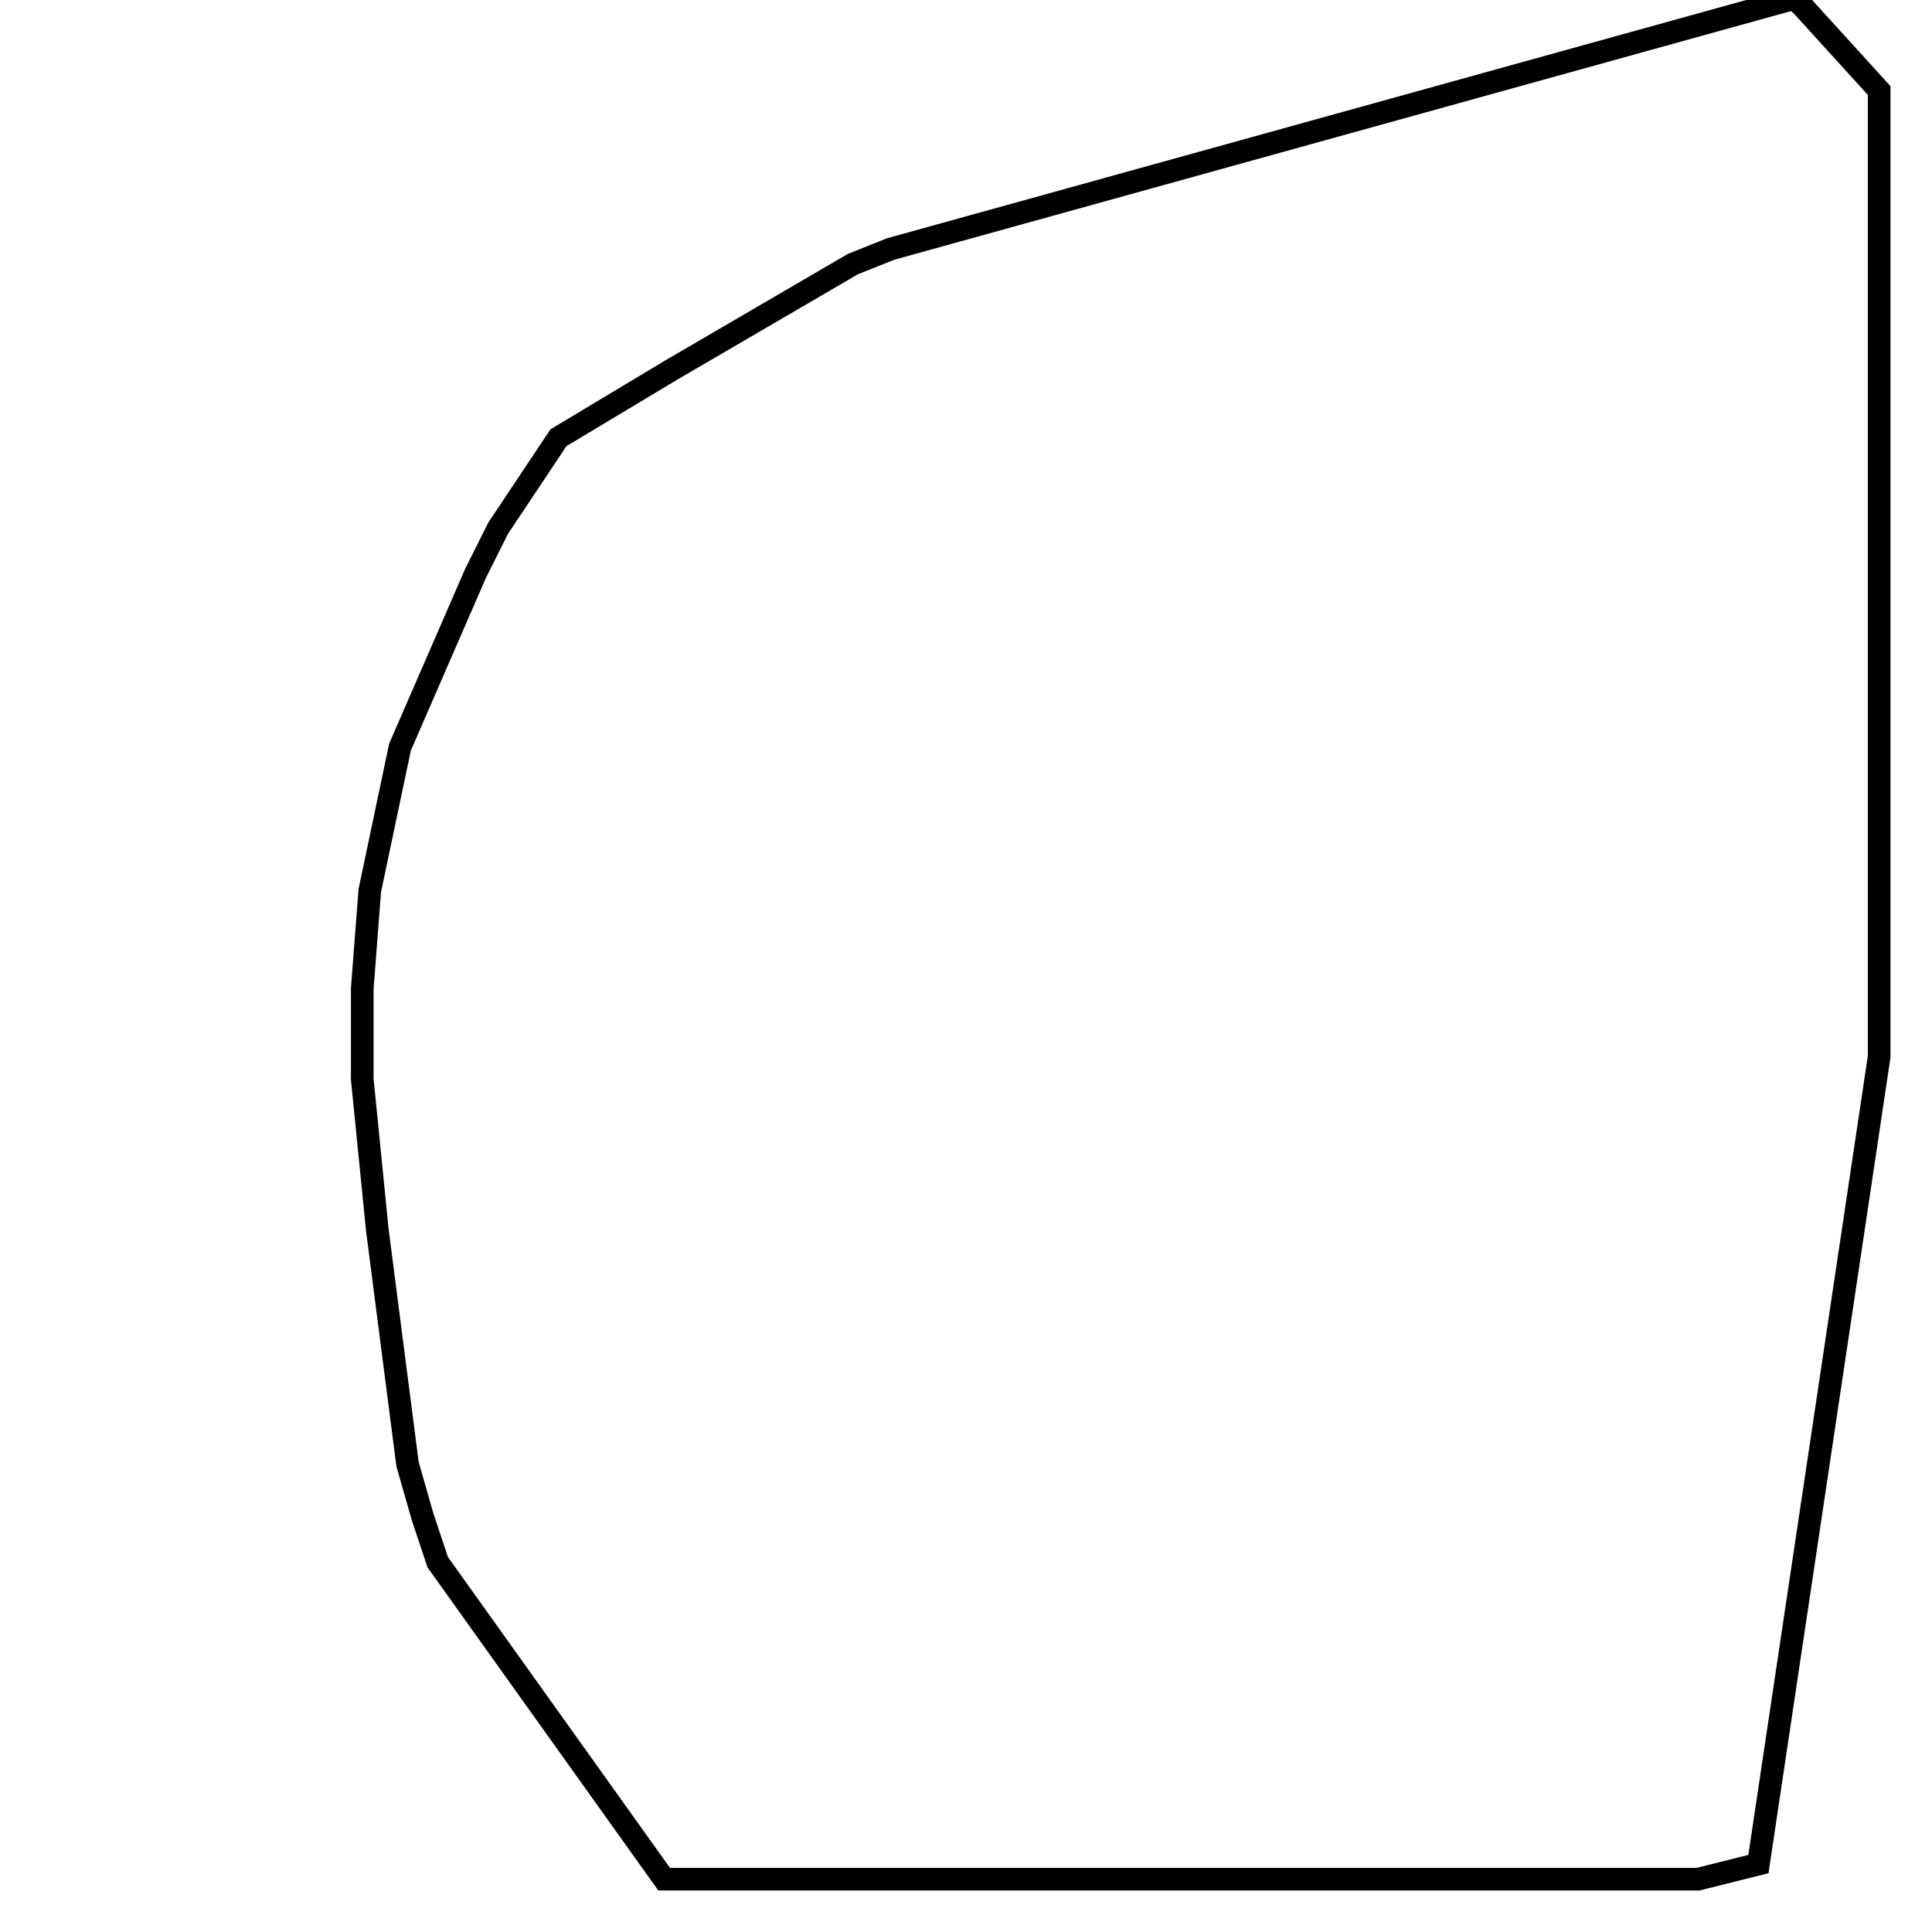 <svg width="256" height="256" xmlns="http://www.w3.org/2000/svg" fill-opacity="0" stroke="black" stroke-width="3" ><path d="M238 0 239 1 249 12 249 140 233 247 225 249 88 249 58 207 56 201 54 194 50 163 48 143 48 131 49 118 53 99 63 76 66 70 74 58 89 49 113 35 118 33 237 0 238 0 "/></svg>